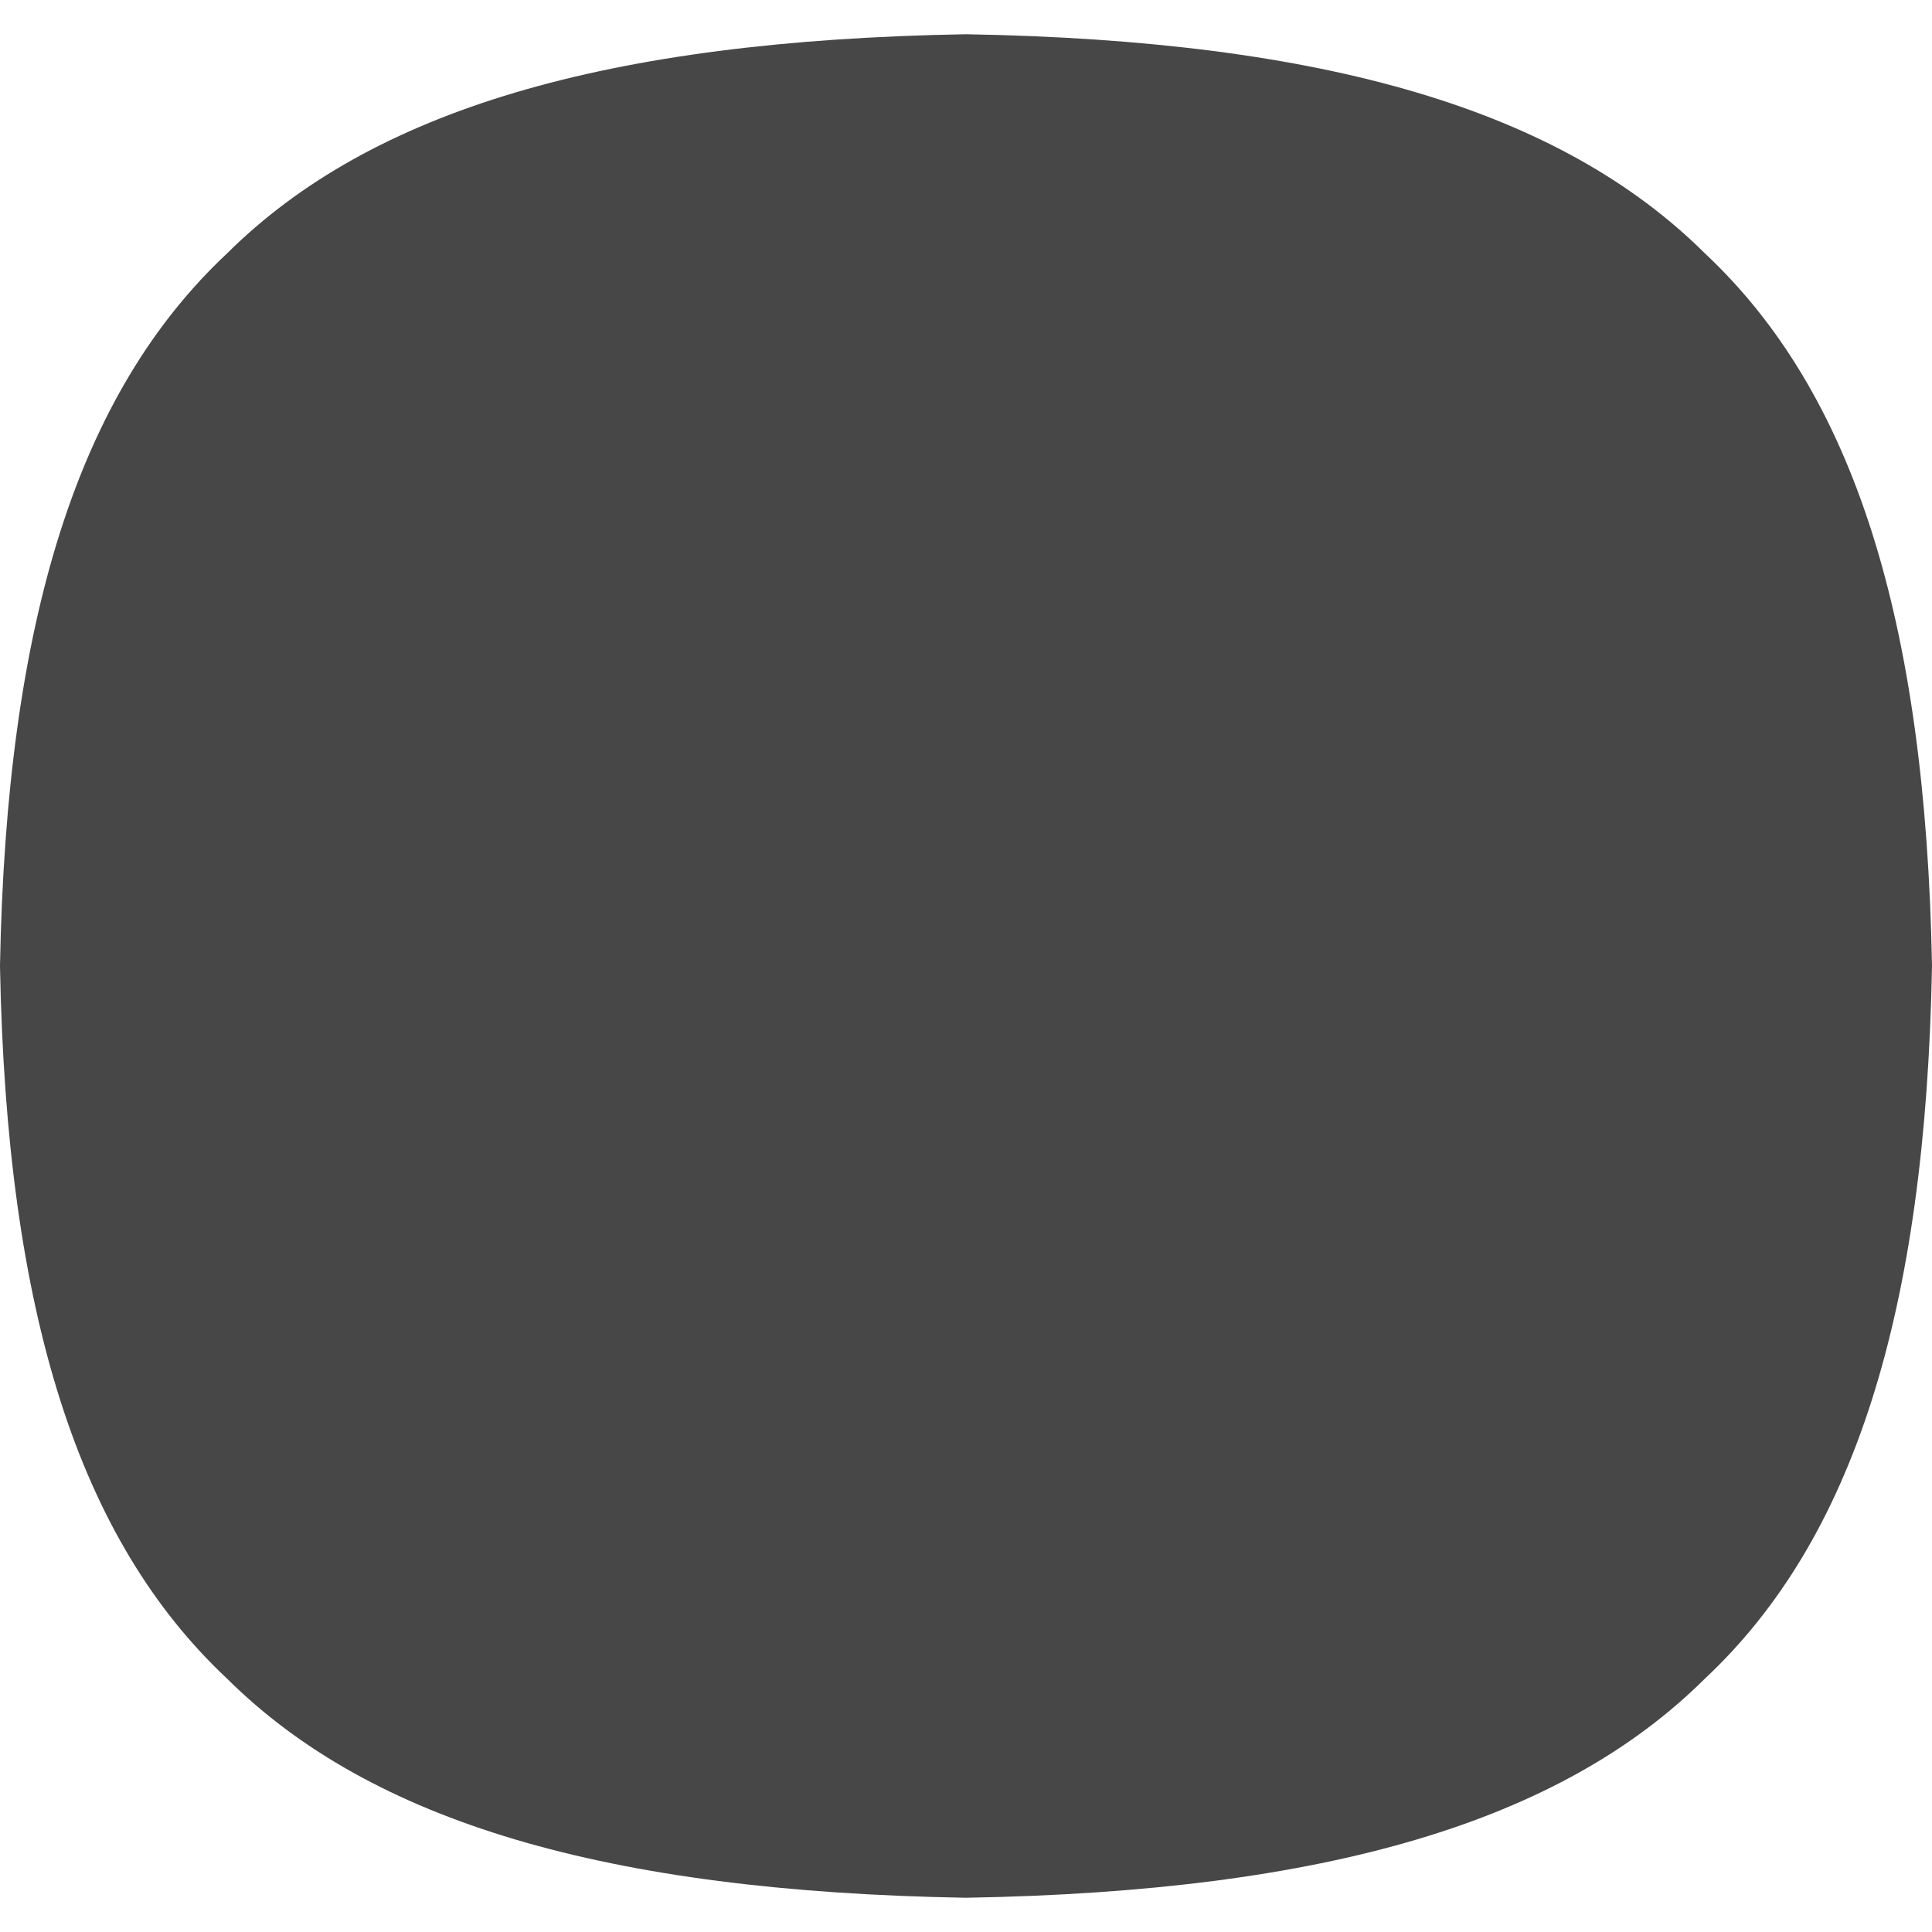 <svg width="48" height="48" viewBox="0 0 48 48" fill="none" xmlns="http://www.w3.org/2000/svg">
<path d="M5.643 6.294C9.225 2.737 15.054 1.007 23.986 0.851H24.014C32.947 1.007 38.776 2.737 42.357 6.294C46.045 9.749 47.839 15.372 48 23.986V24.014C47.839 32.629 46.045 38.252 42.357 41.706C38.776 45.264 32.947 46.993 24.014 47.149H23.986C15.054 46.993 9.225 45.264 5.643 41.707C1.955 38.252 0.161 32.629 0 24.014V23.986C0.161 15.372 1.955 9.749 5.643 6.294Z" fill="#474747"/>
</svg>

